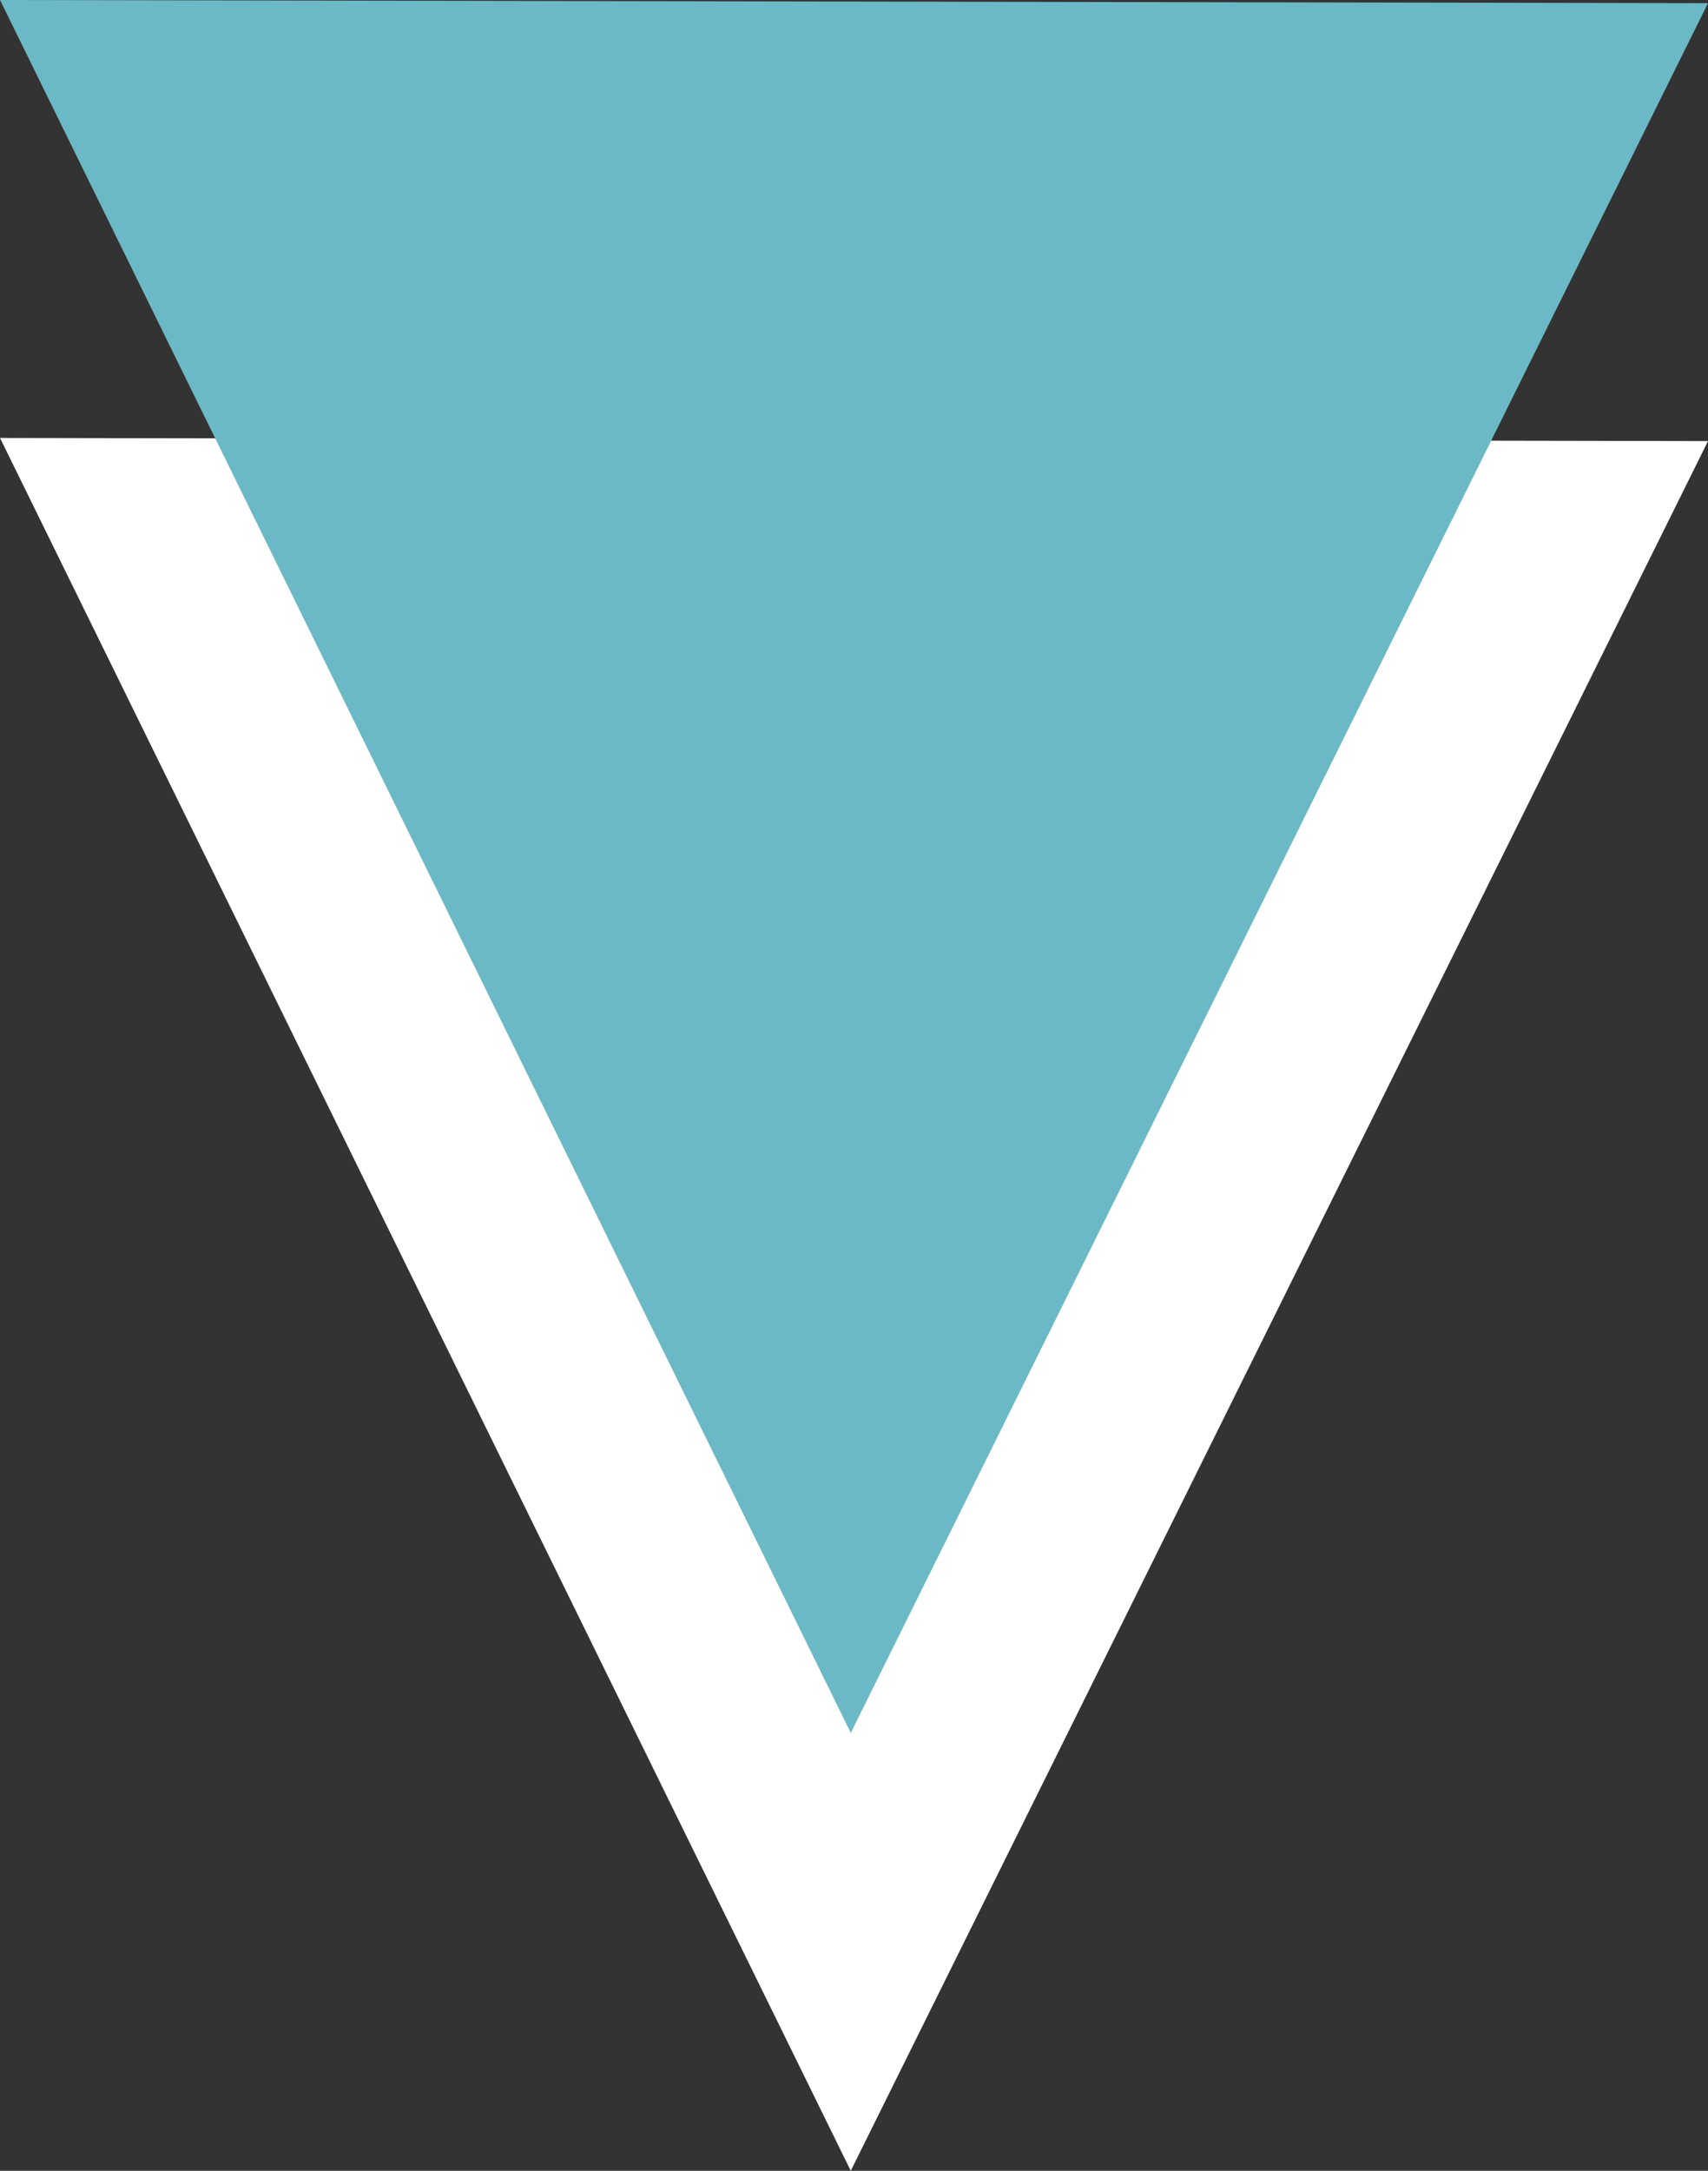 <?xml version="1.0" encoding="utf-8"?>
<!-- Generator: Adobe Illustrator 16.0.4, SVG Export Plug-In . SVG Version: 6.00 Build 0)  -->
<!DOCTYPE svg PUBLIC "-//W3C//DTD SVG 1.1//EN" "http://www.w3.org/Graphics/SVG/1.1/DTD/svg11.dtd">
<svg version="1.1" id="Layer_1" xmlns="http://www.w3.org/2000/svg" xmlns:xlink="http://www.w3.org/1999/xlink" x="0px" y="0px"
	 width="79.158px" height="100.553px" viewBox="0 0 79.158 100.553" enable-background="new 0 0 79.158 100.553"
	 xml:space="preserve">
<rect x="0" y="0" width="79.158" height="100.553" fill="#333333" stroke="none"/>
<g id="NextArrow_4_">
	<polygon fill="#FFFFFF" points="39.429,100.553 0,20.286 79.158,20.432 	"/>
	<polygon fill="#6BB9C6" points="39.429,80.269 0,0 79.158,0.146 	"/>
</g>
</svg>
